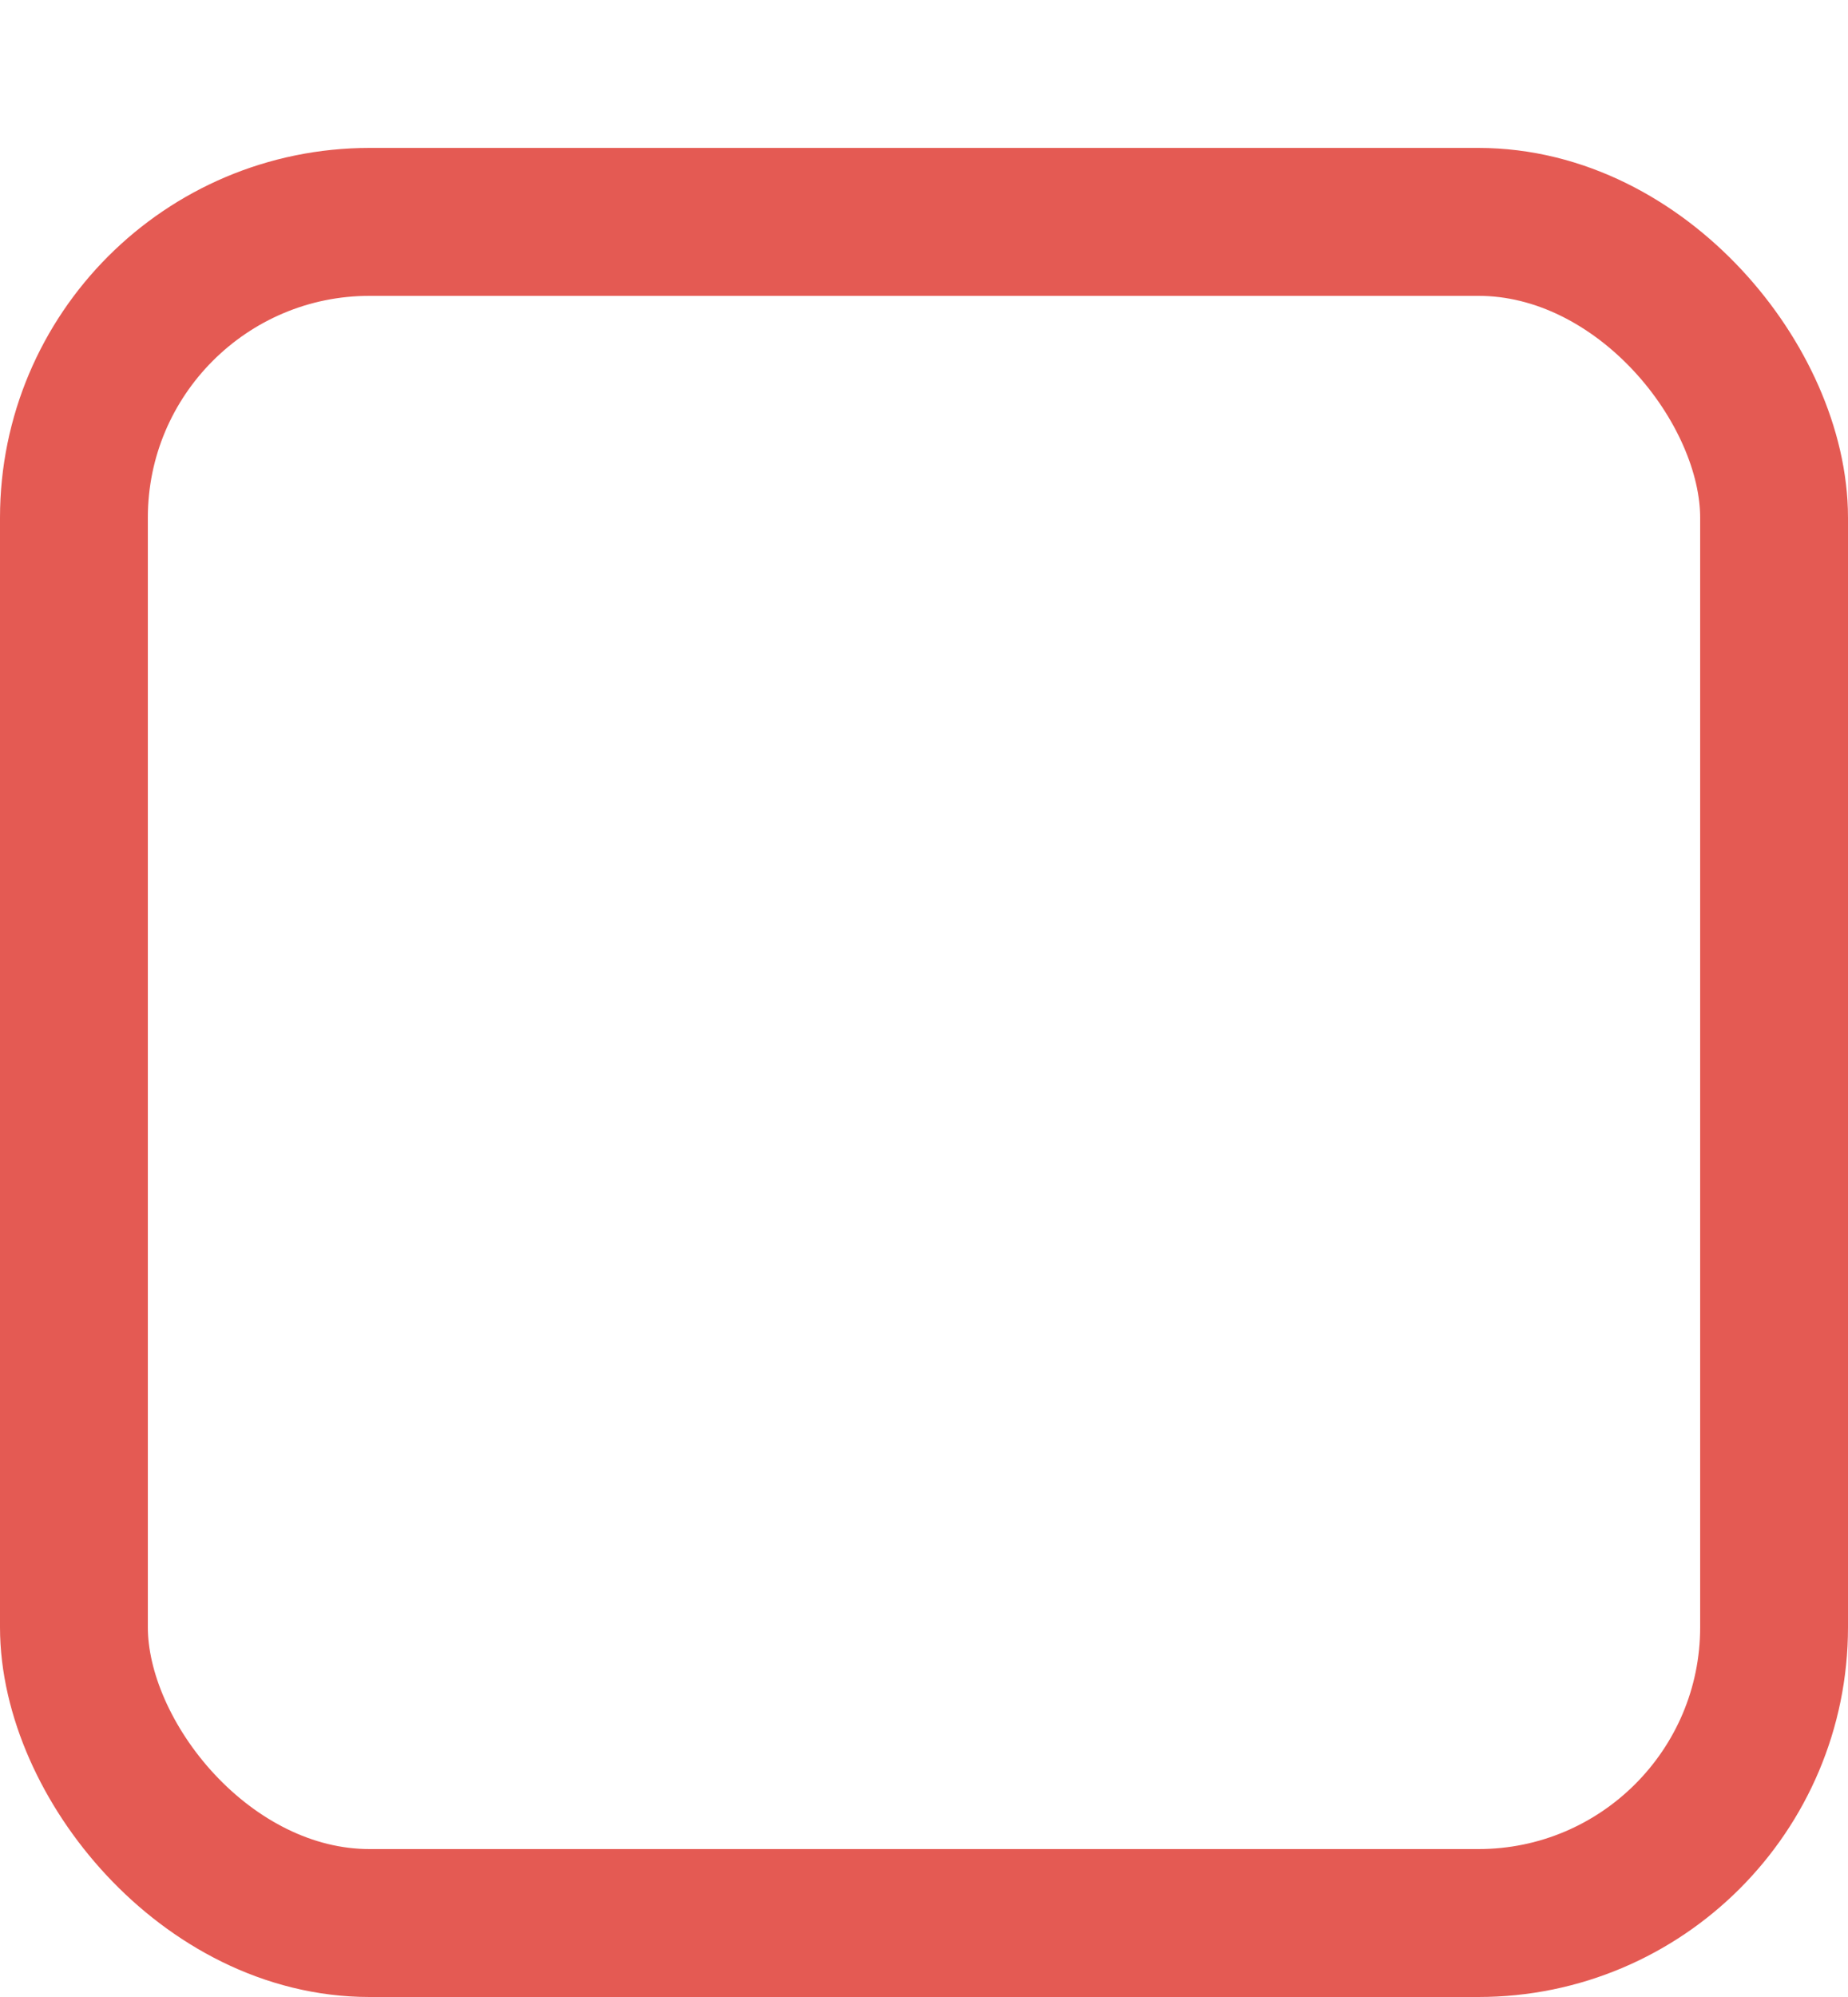 <svg width="50" height="54" viewBox="0 0 50 54" fill="none" xmlns="http://www.w3.org/2000/svg">
<g filter="url(#filter0_d_47_1090)">
<rect width="50" height="50" rx="10" fill="white"/>
<rect x="2" y="2" width="46" height="46" rx="8" stroke="#E45A53" stroke-width="4"/>
</g>
<defs>
<filter id="filter0_d_47_1090" x="0" y="0" width="50" height="54" filterUnits="userSpaceOnUse" color-interpolation-filters="sRGB">
<feFlood flood-opacity="0" result="BackgroundImageFix"/>
<feColorMatrix in="SourceAlpha" type="matrix" values="0 0 0 0 0 0 0 0 0 0 0 0 0 0 0 0 0 0 127 0" result="hardAlpha"/>
<feOffset dy="4"/>
<feComposite in2="hardAlpha" operator="out"/>
<feColorMatrix type="matrix" values="0 0 0 0 0.702 0 0 0 0 0.165 0 0 0 0 0.263 0 0 0 1 0"/>
<feBlend mode="normal" in2="BackgroundImageFix" result="effect1_dropShadow_47_1090"/>
<feBlend mode="normal" in="SourceGraphic" in2="effect1_dropShadow_47_1090" result="shape"/>
</filter>
</defs>
</svg>

